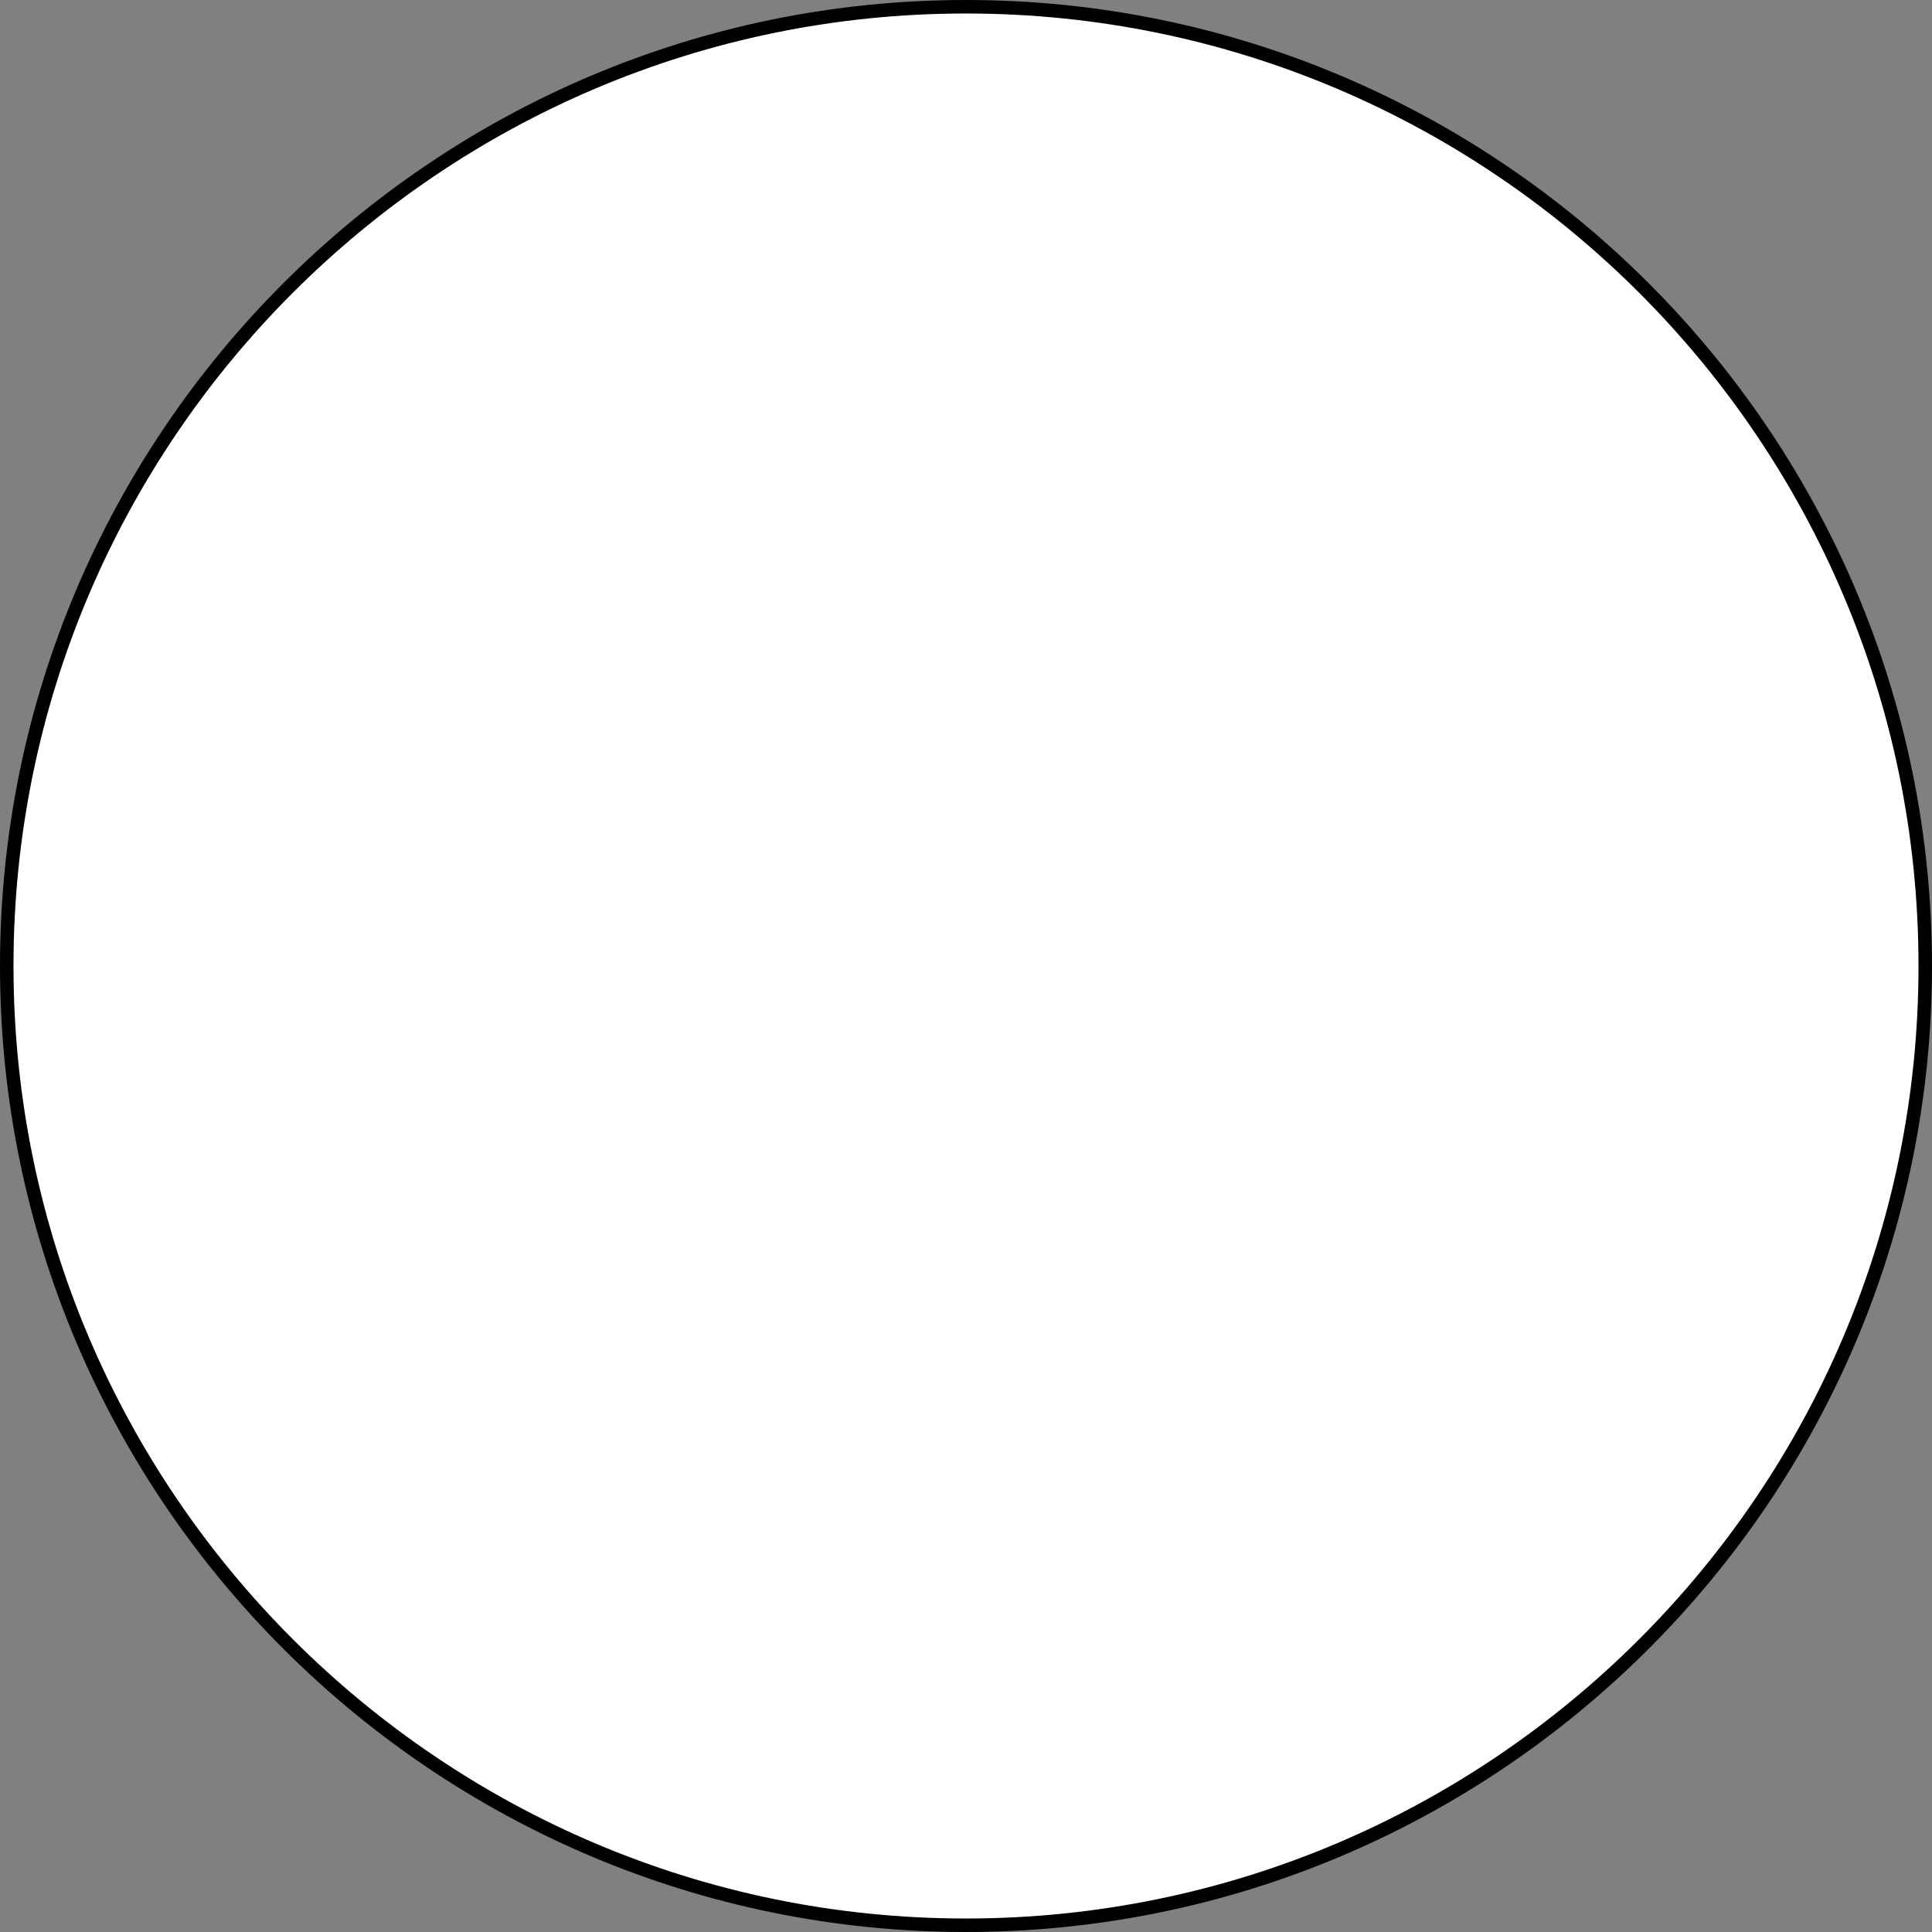 <svg version="1.1" xmlns="http://www.w3.org/2000/svg" xmlns:xlink="http://www.w3.org/1999/xlink" width="143.122" height="143.122" viewBox="0,0,143.122,143.122"><rect x="0" y="0" width="143.122" height="143.122" fill="#808080" stroke="none"/><g transform="translate(-168.439,-108.439)"><g data-paper-data="{&quot;isPaintingLayer&quot;:true}" fill="#ffffff" fill-rule="nonzero" stroke="#000000" stroke-width="1" stroke-linecap="butt" stroke-linejoin="miter" stroke-miterlimit="10" stroke-dasharray="" stroke-dashoffset="0" style="mix-blend-mode: normal"><path d="M311.061,180c0,39.181 -31.876,71.061 -71.061,71.061c-39.183,0 -71.061,-31.88 -71.061,-71.061c0,-39.183 31.876,-71.061 71.061,-71.061c39.185,0 71.061,31.88 71.061,71.061z"/></g></g></svg>